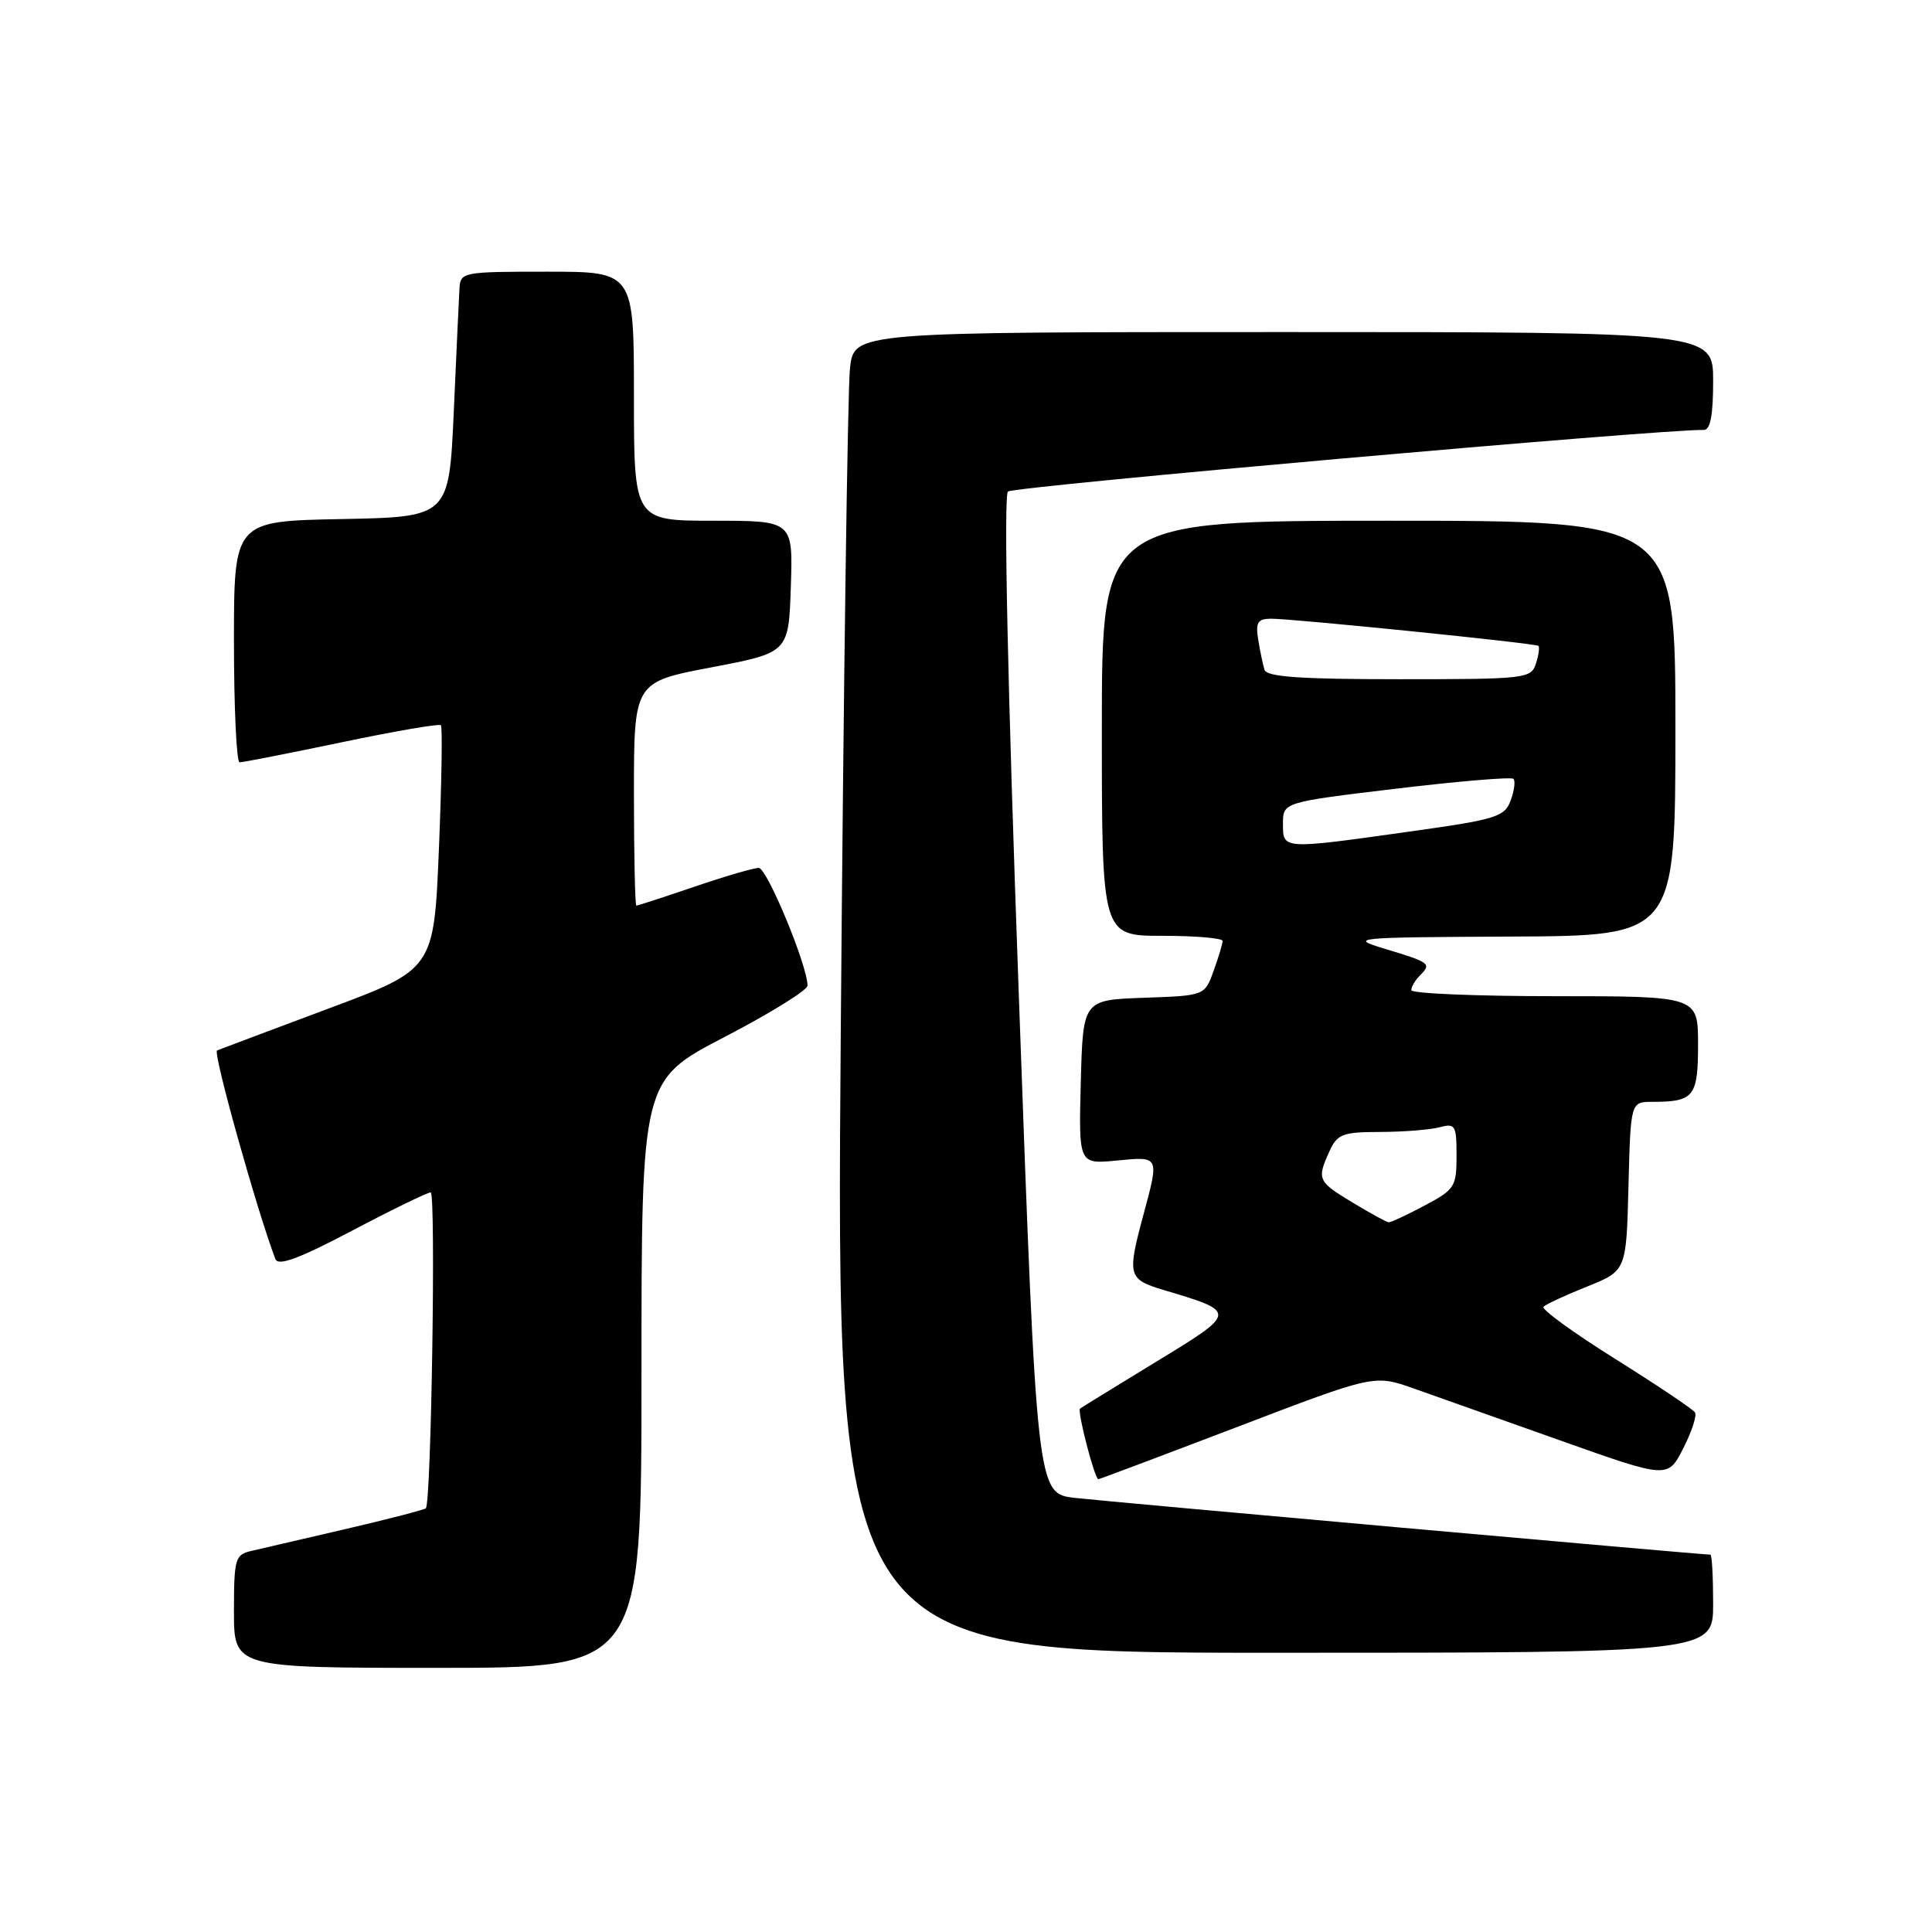 <?xml version="1.0" encoding="UTF-8" standalone="no"?>
<!DOCTYPE svg PUBLIC "-//W3C//DTD SVG 1.1//EN" "http://www.w3.org/Graphics/SVG/1.1/DTD/svg11.dtd" >
<svg xmlns="http://www.w3.org/2000/svg" xmlns:xlink="http://www.w3.org/1999/xlink" version="1.1" viewBox="0 0 256 256">
 <g >
 <path fill="currentColor"
d=" M 85.00 182.06 C 85.00 143.13 85.00 143.13 96.00 137.41 C 102.05 134.27 107.00 131.20 107.00 130.60 C 107.02 128.01 101.63 115.00 100.54 115.00 C 99.89 115.00 96.04 116.12 92.00 117.50 C 87.96 118.88 84.50 120.00 84.32 120.00 C 84.15 120.00 84.00 113.34 84.00 105.19 C 84.00 90.38 84.00 90.38 94.25 88.43 C 104.50 86.48 104.50 86.48 104.79 77.74 C 105.08 69.00 105.08 69.00 94.54 69.00 C 84.00 69.00 84.00 69.00 84.00 52.50 C 84.00 36.00 84.00 36.00 72.50 36.00 C 61.28 36.00 61.00 36.05 60.88 38.25 C 60.81 39.49 60.47 46.80 60.13 54.50 C 59.50 68.50 59.50 68.50 45.25 68.78 C 31.00 69.05 31.00 69.05 31.00 85.03 C 31.00 93.81 31.34 101.01 31.75 101.01 C 32.16 101.02 38.24 99.83 45.26 98.36 C 52.27 96.89 58.20 95.87 58.42 96.09 C 58.64 96.32 58.52 103.68 58.16 112.46 C 57.50 128.43 57.50 128.43 43.50 133.65 C 35.80 136.53 29.17 139.02 28.76 139.19 C 28.17 139.43 34.07 160.50 36.49 166.83 C 36.86 167.80 39.59 166.79 46.64 163.08 C 51.95 160.28 56.64 158.00 57.07 158.00 C 57.77 158.00 57.15 199.01 56.43 199.85 C 56.27 200.04 51.49 201.28 45.82 202.60 C 40.14 203.91 34.49 205.23 33.25 205.52 C 31.16 206.00 31.00 206.58 31.00 213.52 C 31.00 221.00 31.00 221.00 58.00 221.00 C 85.00 221.00 85.00 221.00 85.00 182.06 Z  M 227.00 212.50 C 227.00 208.93 226.84 206.00 226.64 206.00 C 225.47 206.00 146.61 198.96 142.44 198.48 C 137.38 197.90 137.38 197.90 135.00 131.94 C 133.51 90.76 132.97 65.66 133.56 65.13 C 134.29 64.46 220.47 56.83 225.75 56.97 C 226.63 56.99 227.00 55.05 227.00 50.50 C 227.00 44.00 227.00 44.00 170.09 44.00 C 113.19 44.00 113.19 44.00 112.63 48.75 C 112.32 51.36 111.77 90.74 111.41 136.25 C 110.76 219.00 110.76 219.00 168.88 219.00 C 227.00 219.00 227.00 219.00 227.00 212.50 Z  M 163.96 189.07 C 182.10 182.14 182.10 182.14 187.30 183.97 C 190.16 184.98 198.91 188.08 206.75 190.87 C 220.99 195.93 220.99 195.93 223.03 191.93 C 224.16 189.73 224.86 187.58 224.60 187.16 C 224.33 186.73 219.57 183.54 214.02 180.06 C 208.47 176.59 204.19 173.47 204.52 173.15 C 204.85 172.82 207.45 171.61 210.31 170.47 C 215.50 168.38 215.50 168.38 215.78 157.19 C 216.07 146.00 216.07 146.00 218.95 146.00 C 224.46 146.00 225.00 145.32 225.00 138.39 C 225.00 132.00 225.00 132.00 206.00 132.00 C 195.55 132.00 187.00 131.64 187.00 131.20 C 187.00 130.76 187.53 129.87 188.18 129.22 C 189.71 127.69 189.47 127.52 183.50 125.72 C 178.67 124.26 179.24 124.20 200.25 124.10 C 222.00 124.00 222.00 124.00 222.00 96.50 C 222.00 69.00 222.00 69.00 184.00 69.00 C 146.00 69.00 146.00 69.00 146.00 96.50 C 146.00 124.00 146.00 124.00 154.00 124.00 C 158.40 124.00 162.00 124.31 162.00 124.68 C 162.00 125.05 161.47 126.84 160.81 128.64 C 159.63 131.93 159.63 131.93 151.56 132.21 C 143.50 132.50 143.50 132.50 143.21 143.38 C 142.93 154.26 142.93 154.26 147.96 153.78 C 153.67 153.23 153.62 153.12 151.50 161.00 C 149.33 169.07 149.46 169.52 154.25 170.95 C 163.98 173.85 163.97 173.88 153.21 180.43 C 147.87 183.69 143.33 186.48 143.11 186.65 C 142.71 186.96 145.05 196.00 145.54 196.00 C 145.69 196.00 153.98 192.88 163.96 189.07 Z  M 179.25 159.36 C 174.59 156.55 174.47 156.27 176.16 152.55 C 177.20 150.26 177.90 150.00 182.91 149.99 C 185.98 149.98 189.51 149.70 190.75 149.37 C 192.83 148.81 193.00 149.09 193.00 153.14 C 193.00 157.25 192.76 157.63 188.75 159.75 C 186.41 160.99 184.28 161.99 184.00 161.96 C 183.72 161.94 181.59 160.77 179.25 159.36 Z  M 170.00 109.15 C 170.00 106.30 170.00 106.30 185.02 104.50 C 193.28 103.51 200.26 102.93 200.54 103.20 C 200.82 103.48 200.65 104.77 200.17 106.07 C 199.37 108.24 198.26 108.58 186.90 110.17 C 169.82 112.57 170.00 112.58 170.00 109.15 Z  M 167.55 88.75 C 167.34 88.06 166.96 86.26 166.72 84.75 C 166.35 82.48 166.65 82.00 168.39 81.98 C 171.18 81.96 203.40 85.23 203.84 85.58 C 204.03 85.73 203.89 86.78 203.52 87.92 C 202.89 89.92 202.20 90.00 185.40 90.00 C 172.30 90.00 167.84 89.69 167.55 88.75 Z "/>
</g>
</svg>